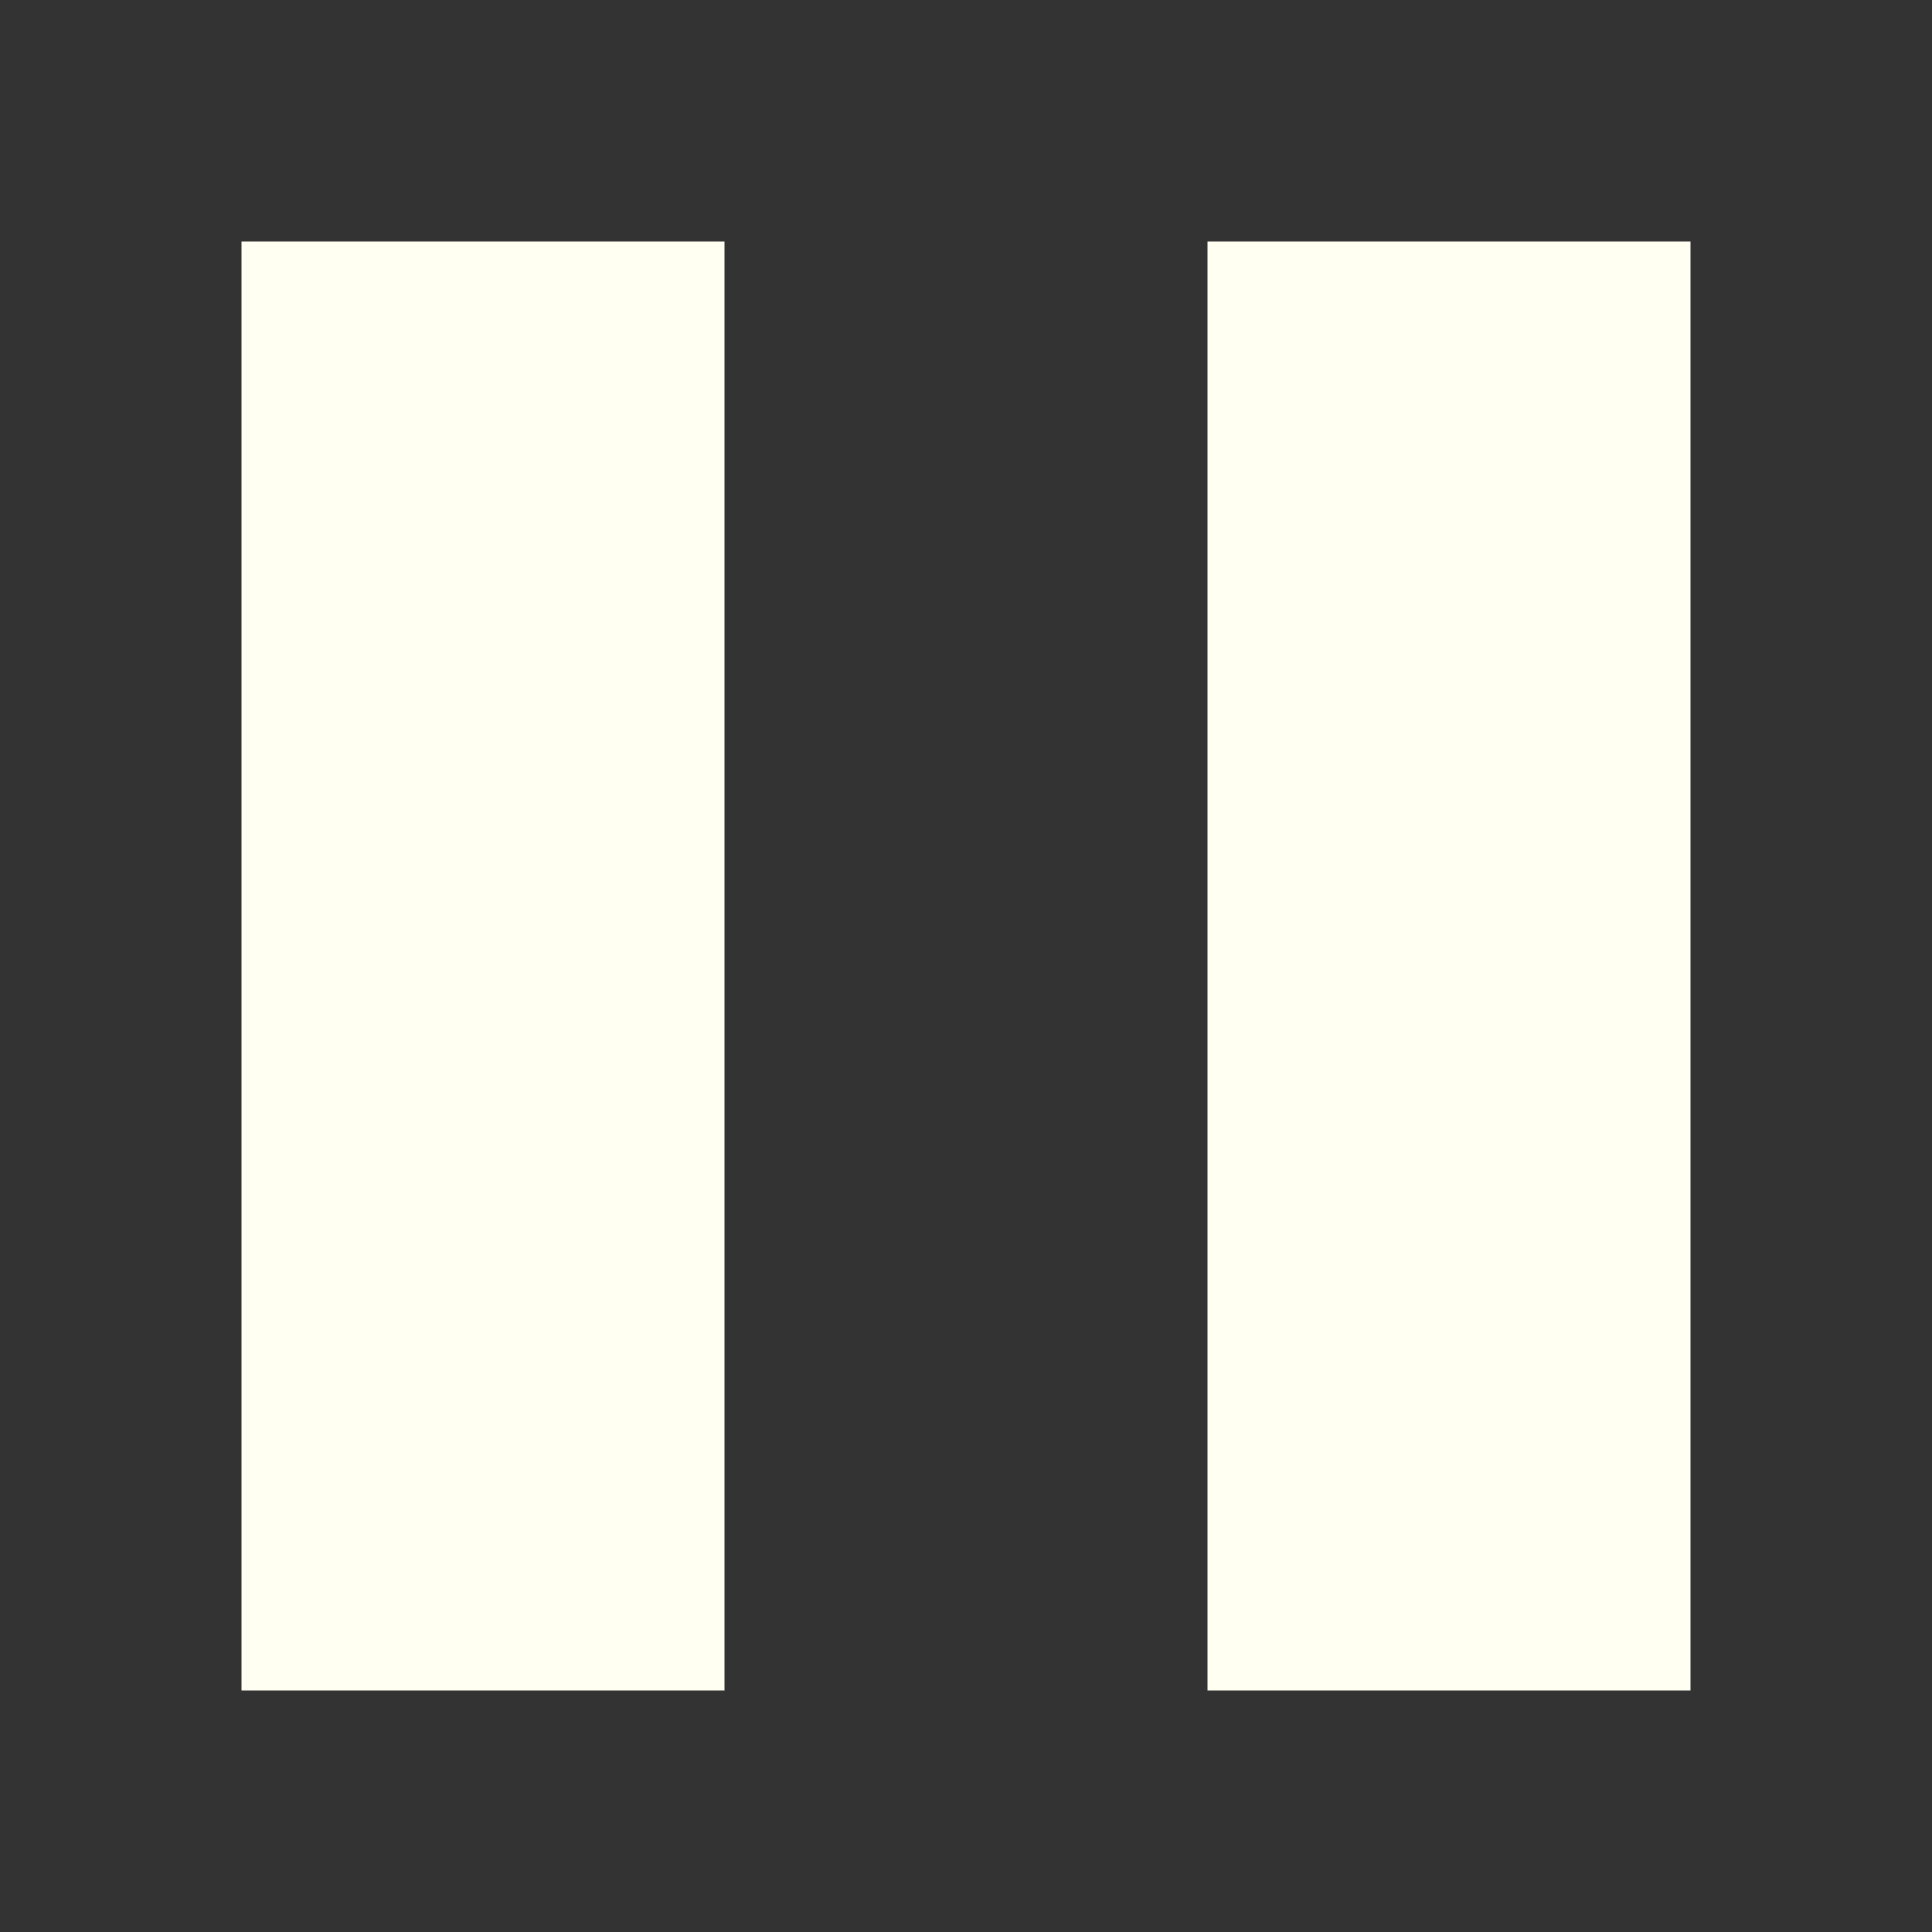 <svg xmlns="http://www.w3.org/2000/svg" width="16" height="16" version="1.1">
 <rect width="100%" height="100%" fill="#333333" stroke="none"/>
 <path style="fill:#fffff2" d="M 2,2 V 14 H 6 V 2 Z"/>
 <path style="fill:#fffff2" d="M 10,2 V 14 H 14 V 2 Z"/>
</svg>
